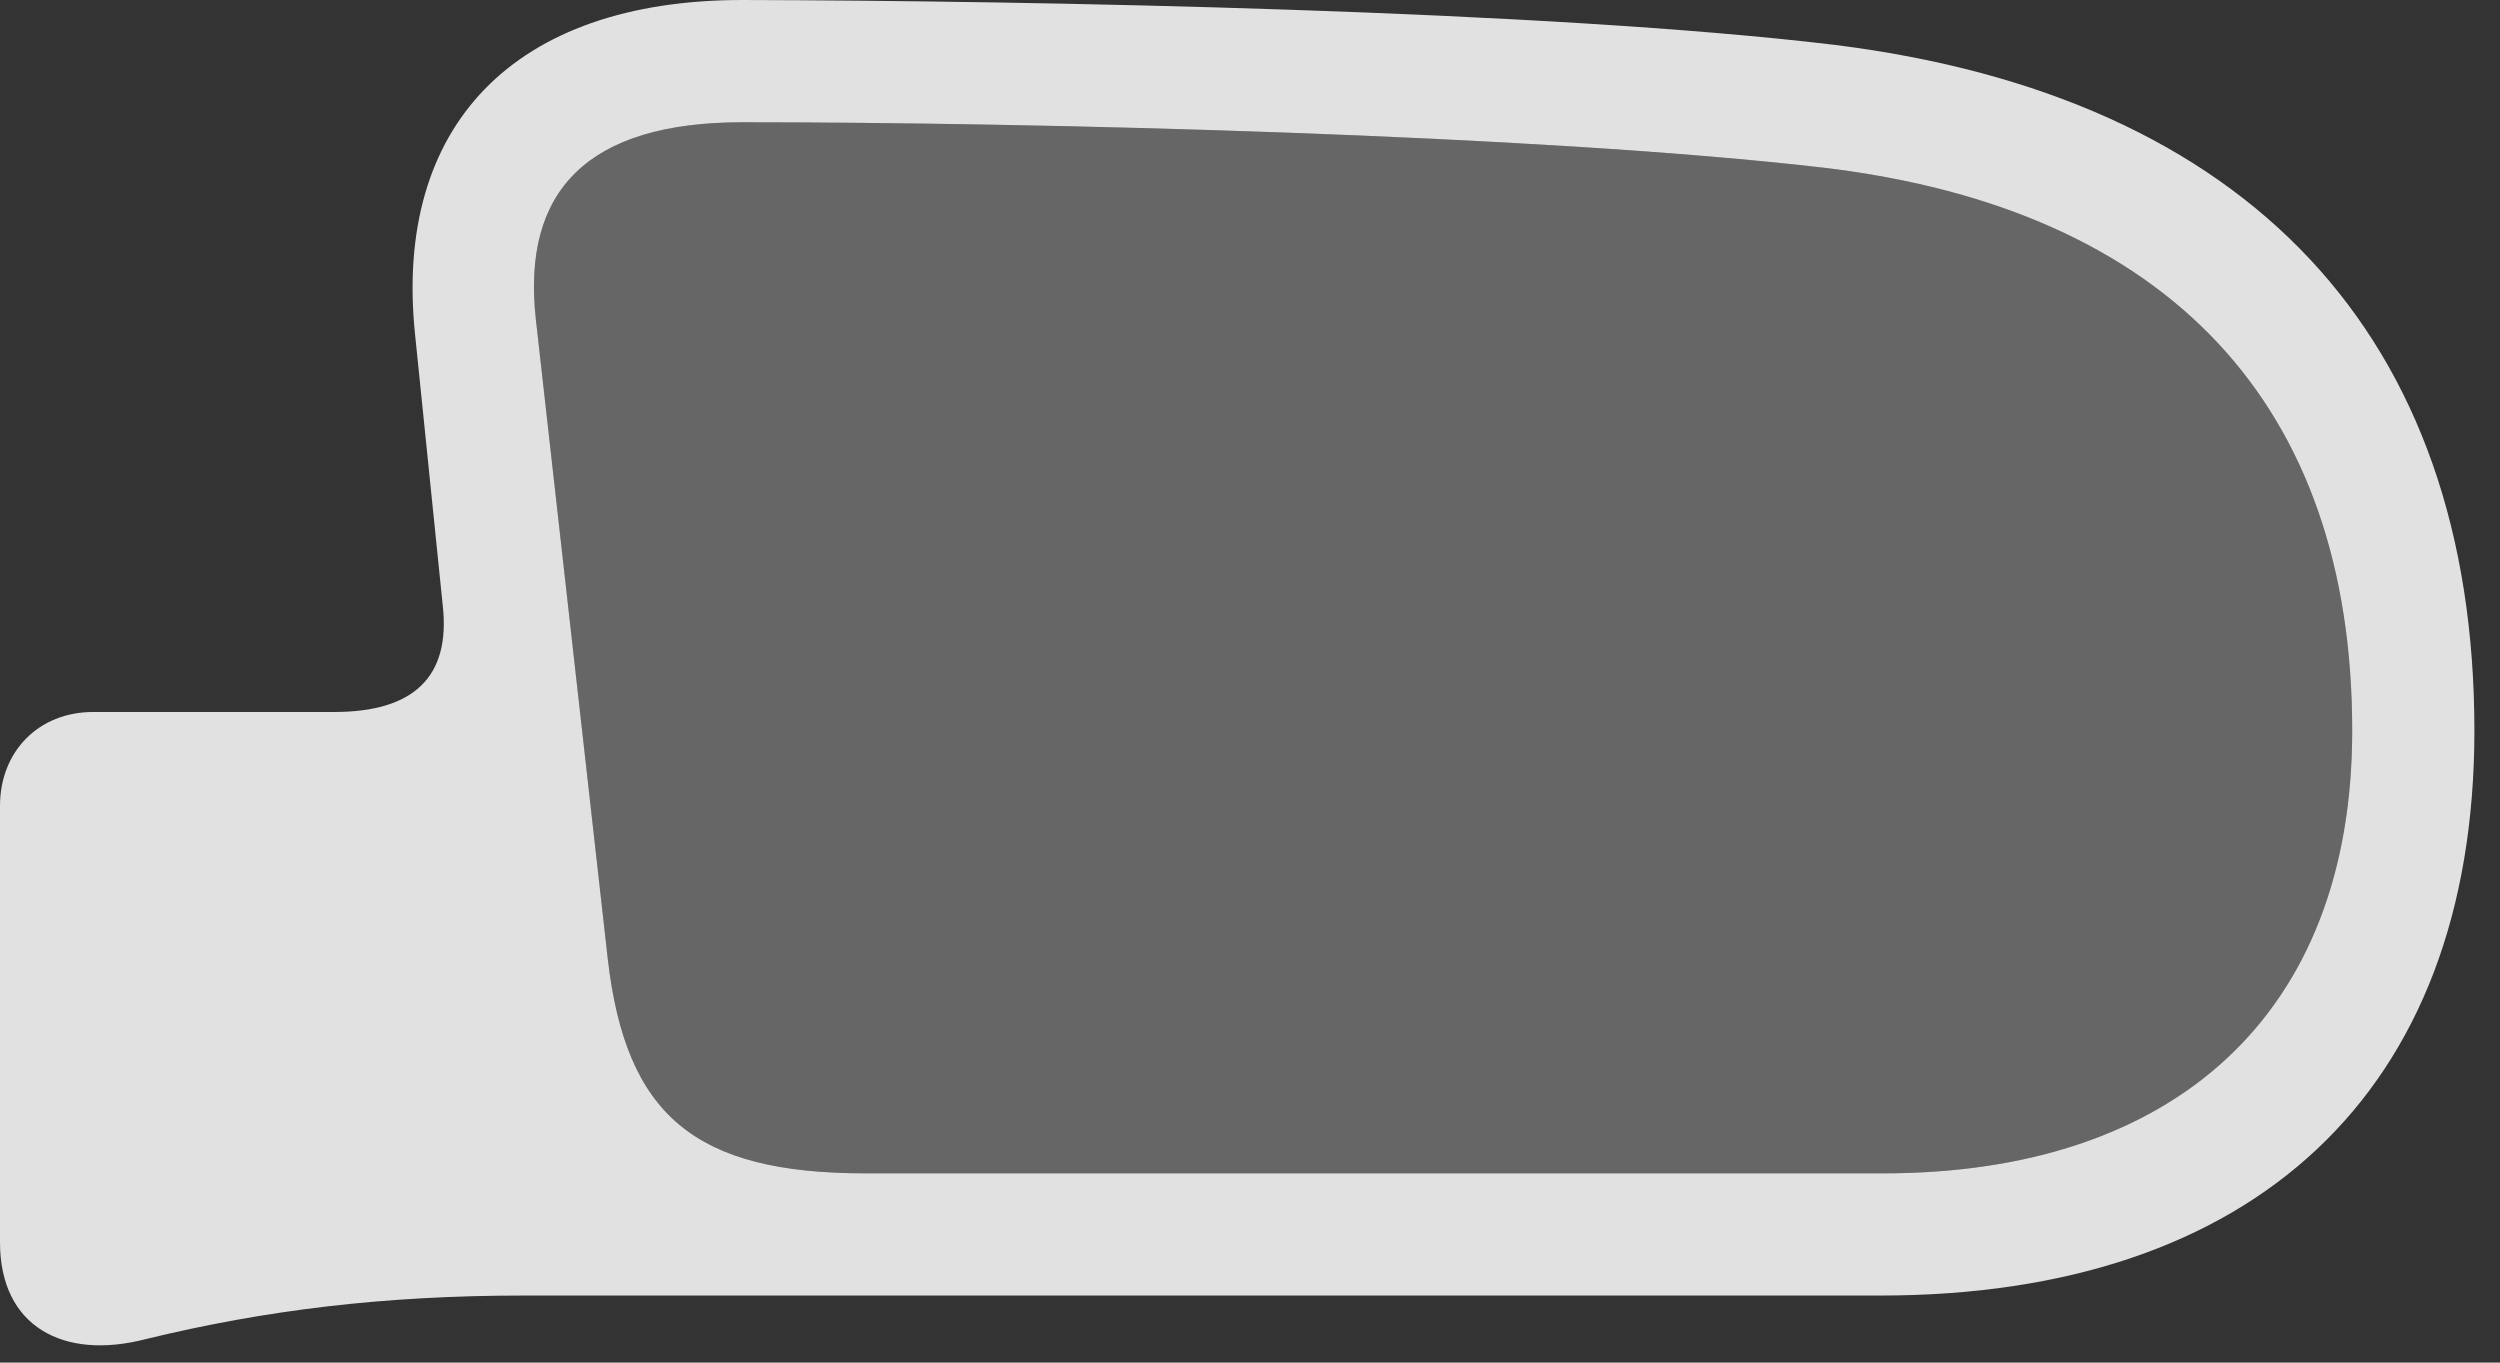 <?xml version="1.0" encoding="UTF-8"?>
<!--Generator: Apple Native CoreSVG 232.5-->
<!DOCTYPE svg
PUBLIC "-//W3C//DTD SVG 1.1//EN"
       "http://www.w3.org/Graphics/SVG/1.1/DTD/svg11.dtd">
<svg version="1.1" xmlns="http://www.w3.org/2000/svg" xmlns:xlink="http://www.w3.org/1999/xlink" width="35.352" height="19.268">
 <rect width="100%" height="100%" fill="#333333" stroke="none"/>
 <g>
  <rect height="19.268" opacity="0" width="35.352" x="0" y="0"/>
  <path d="M34.99 10.332C34.99 4.746 31.797 1.367 25.947 0.635C21.885 0.146 14.619 0.01 10.498 0C7.256 0 5.566 1.787 5.869 4.727L6.26 8.555C6.377 9.58 5.84 10.068 4.727 10.068L1.318 10.068C0.547 10.068 0 10.625 0 11.396L0 17.568C0 18.76 0.898 19.238 2.061 18.936C3.75 18.525 5.43 18.32 7.402 18.32L26.592 18.32C31.846 18.32 34.99 15.469 34.99 10.332ZM33.262 10.332C33.262 14.346 30.742 16.592 26.631 16.592L12.236 16.592C9.824 16.592 8.848 15.771 8.594 13.555L7.578 4.521C7.373 2.686 8.32 1.729 10.498 1.729C14.609 1.729 21.777 1.904 25.801 2.373C30.674 2.959 33.262 5.732 33.262 10.332Z" fill="#ffffff" fill-opacity="0.85"/>
  <path d="M33.262 10.332C33.262 14.346 30.742 16.592 26.631 16.592L12.236 16.592C9.824 16.592 8.848 15.771 8.594 13.555L7.578 4.521C7.373 2.686 8.32 1.729 10.498 1.729C14.609 1.729 21.777 1.904 25.801 2.373C30.674 2.959 33.262 5.732 33.262 10.332Z" fill="#ffffff" fill-opacity="0.25"/>
 </g>
</svg>
